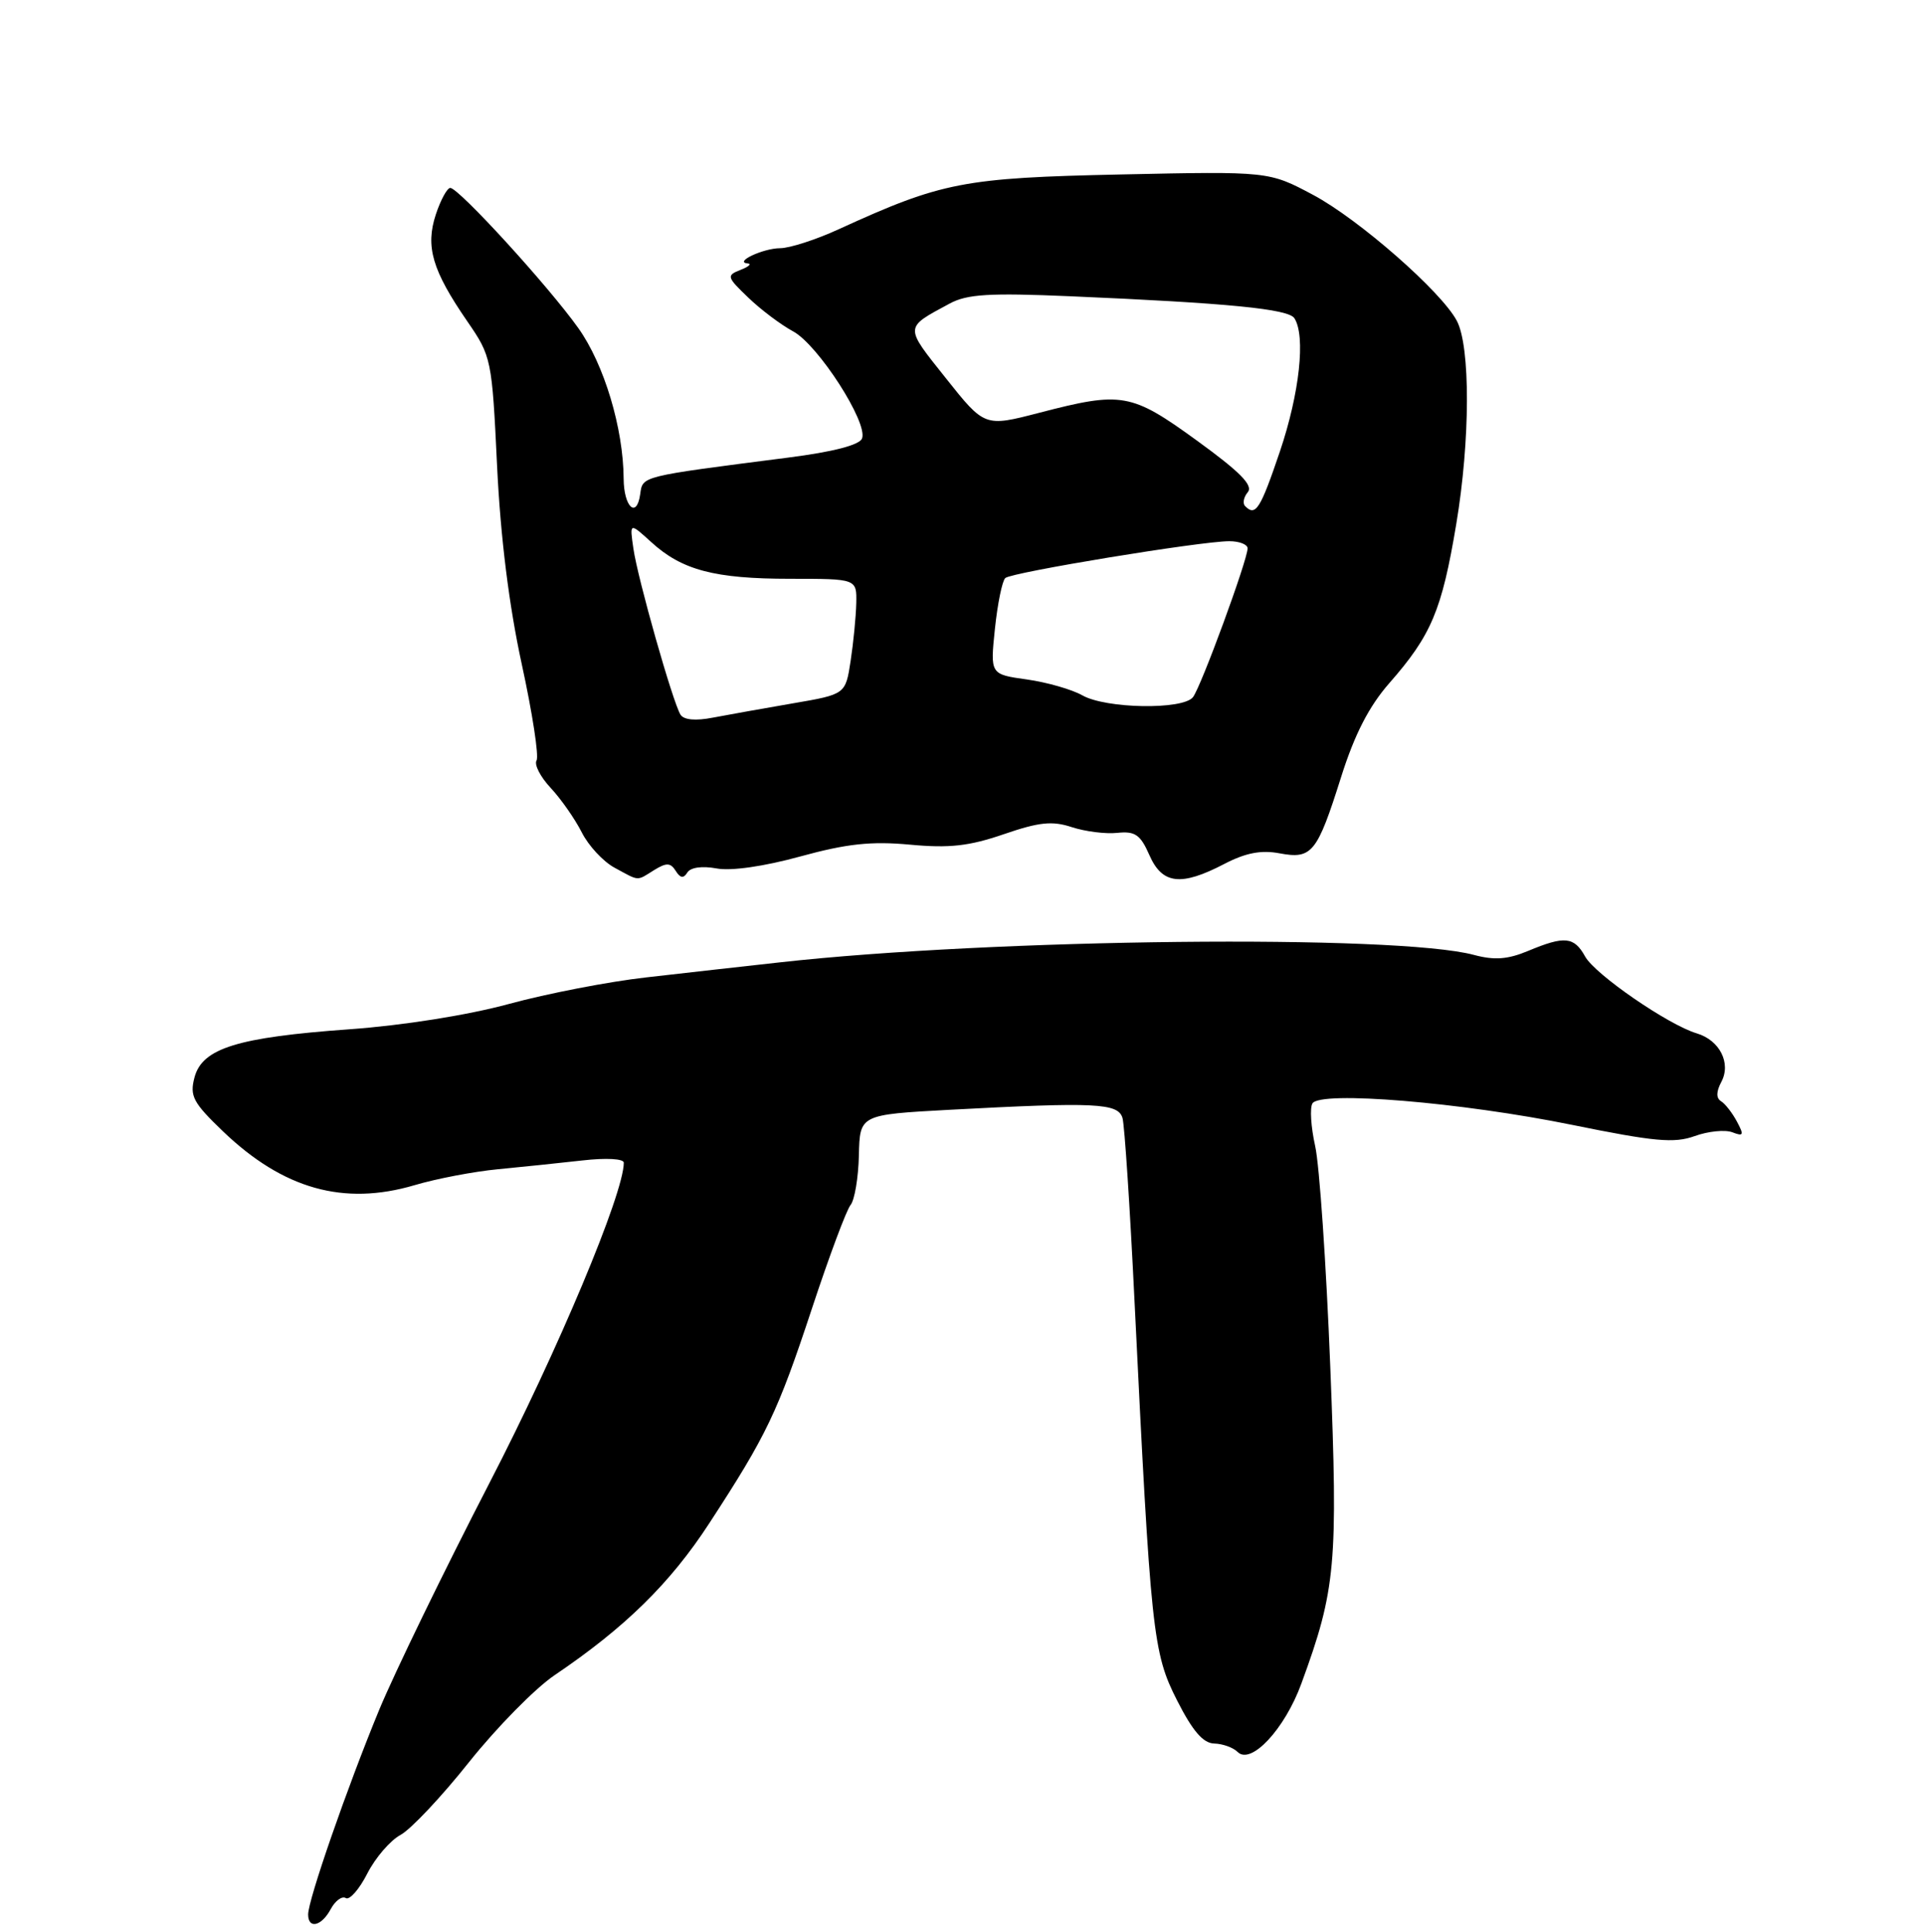 <?xml version="1.0" encoding="UTF-8" standalone="no"?>
<!DOCTYPE svg PUBLIC "-//W3C//DTD SVG 1.1//EN" "http://www.w3.org/Graphics/SVG/1.1/DTD/svg11.dtd" >
<svg xmlns="http://www.w3.org/2000/svg" xmlns:xlink="http://www.w3.org/1999/xlink" version="1.1" viewBox="0 0 256 257">
 <g >
 <path fill="currentColor"
d=" M 44.01 253.97 C 44.61 252.86 45.51 252.20 46.01 252.51 C 46.51 252.82 47.80 251.35 48.87 249.25 C 49.94 247.15 51.93 244.84 53.29 244.11 C 54.65 243.38 58.76 239.02 62.42 234.41 C 66.09 229.81 71.20 224.61 73.79 222.86 C 83.17 216.52 89.18 210.63 94.38 202.64 C 102.03 190.91 103.46 187.92 108.06 174.00 C 110.33 167.12 112.63 160.96 113.17 160.31 C 113.71 159.65 114.21 156.68 114.28 153.70 C 114.40 148.29 114.40 148.29 126.36 147.64 C 145.82 146.60 148.79 146.74 149.36 148.75 C 149.63 149.71 150.35 160.62 150.95 173.00 C 153.12 217.30 153.39 219.87 156.61 226.20 C 158.67 230.27 160.08 231.91 161.55 231.95 C 162.68 231.98 164.08 232.48 164.67 233.07 C 166.45 234.85 170.94 230.04 173.15 223.99 C 177.75 211.44 178.04 208.16 177.00 181.78 C 176.46 168.18 175.56 154.99 174.99 152.46 C 174.43 149.94 174.26 147.38 174.63 146.79 C 175.68 145.09 194.40 146.64 209.19 149.65 C 220.14 151.88 222.77 152.12 225.49 151.14 C 227.28 150.49 229.53 150.27 230.49 150.63 C 231.99 151.21 232.08 151.02 231.11 149.21 C 230.49 148.05 229.54 146.83 228.99 146.50 C 228.33 146.09 228.35 145.22 229.03 143.94 C 230.37 141.44 228.82 138.38 225.75 137.47 C 221.97 136.34 212.23 129.64 210.91 127.25 C 209.44 124.60 208.18 124.48 203.34 126.50 C 200.62 127.64 198.85 127.77 196.12 127.04 C 185.85 124.28 132.17 124.86 103.75 128.03 C 98.94 128.56 90.94 129.46 85.97 130.03 C 81.00 130.59 72.79 132.18 67.72 133.56 C 62.25 135.05 53.62 136.42 46.50 136.93 C 31.60 138.00 26.91 139.45 25.88 143.33 C 25.22 145.82 25.68 146.68 29.68 150.52 C 37.69 158.19 45.73 160.45 55.16 157.67 C 58.09 156.80 63.09 155.85 66.25 155.55 C 69.41 155.25 74.47 154.72 77.50 154.38 C 80.66 154.02 83.00 154.15 83.00 154.68 C 83.00 158.77 74.24 179.66 65.15 197.24 C 59.11 208.93 52.49 222.55 50.44 227.50 C 46.20 237.77 41.00 252.74 41.00 254.69 C 41.00 256.68 42.79 256.26 44.01 253.97 Z  M 87.04 115.75 C 88.68 114.74 89.22 114.76 89.91 115.86 C 90.51 116.83 90.95 116.89 91.45 116.08 C 91.88 115.39 93.42 115.18 95.33 115.53 C 97.26 115.90 101.64 115.27 106.48 113.94 C 112.68 112.24 115.92 111.89 121.09 112.37 C 126.31 112.86 128.96 112.56 133.56 110.98 C 138.27 109.36 140.01 109.18 142.61 110.04 C 144.39 110.62 147.11 110.97 148.67 110.80 C 151.03 110.55 151.74 111.04 152.93 113.75 C 154.64 117.65 157.13 117.94 162.89 114.94 C 165.73 113.46 167.80 113.06 170.24 113.52 C 174.57 114.33 175.25 113.49 178.45 103.35 C 180.24 97.69 182.15 93.97 184.85 90.89 C 190.45 84.51 191.85 81.19 193.76 69.75 C 195.63 58.59 195.66 46.12 193.84 42.68 C 191.80 38.81 180.81 29.18 174.74 25.94 C 168.83 22.79 168.83 22.79 149.17 23.21 C 128.17 23.66 125.35 24.21 111.59 30.50 C 108.59 31.88 105.09 33.01 103.81 33.02 C 101.52 33.03 97.58 34.89 99.50 35.05 C 100.05 35.10 99.61 35.49 98.52 35.91 C 96.64 36.65 96.70 36.85 99.56 39.59 C 101.22 41.19 103.92 43.22 105.54 44.09 C 108.85 45.88 115.51 56.22 114.70 58.33 C 114.37 59.20 110.88 60.11 104.84 60.88 C 85.05 63.42 85.53 63.31 85.18 65.76 C 84.71 69.05 83.00 67.44 82.98 63.69 C 82.94 56.96 80.38 48.46 76.95 43.65 C 72.98 38.07 61.04 25.00 59.91 25.00 C 59.50 25.00 58.63 26.59 57.99 28.53 C 56.58 32.81 57.51 35.97 62.17 42.74 C 65.39 47.42 65.46 47.74 66.14 62.00 C 66.60 71.52 67.73 80.56 69.42 88.34 C 70.84 94.85 71.73 100.63 71.39 101.17 C 71.06 101.72 71.90 103.36 73.28 104.83 C 74.65 106.30 76.50 108.95 77.40 110.72 C 78.29 112.50 80.26 114.62 81.76 115.43 C 85.14 117.26 84.65 117.24 87.04 115.75 Z  M 90.54 95.07 C 89.51 93.40 84.86 77.02 84.28 73.00 C 83.77 69.50 83.77 69.50 86.64 72.11 C 90.73 75.85 95.08 77.00 105.15 77.00 C 114.00 77.00 114.00 77.00 113.93 80.25 C 113.89 82.04 113.55 85.50 113.18 87.93 C 112.50 92.37 112.50 92.37 105.50 93.57 C 101.65 94.23 96.86 95.09 94.86 95.47 C 92.55 95.92 90.98 95.78 90.54 95.07 Z  M 144.00 92.50 C 142.62 91.72 139.31 90.77 136.62 90.39 C 131.75 89.71 131.75 89.71 132.38 83.65 C 132.73 80.31 133.35 77.28 133.76 76.90 C 134.59 76.14 159.76 72.00 163.57 72.00 C 164.90 72.00 166.00 72.43 166.00 72.95 C 166.00 74.49 159.80 91.39 158.73 92.75 C 157.39 94.46 147.13 94.29 144.00 92.50 Z  M 165.68 67.34 C 165.31 66.98 165.47 66.14 166.03 65.47 C 166.77 64.57 164.97 62.76 159.28 58.63 C 150.50 52.26 149.29 52.05 138.26 54.92 C 131.01 56.80 131.01 56.80 125.85 50.31 C 120.30 43.34 120.29 43.66 126.35 40.39 C 128.67 39.13 131.62 38.95 142.35 39.41 C 163.49 40.32 171.44 41.10 172.23 42.34 C 173.74 44.71 172.92 52.29 170.31 60.03 C 167.70 67.74 167.07 68.74 165.68 67.34 Z "/>
</g>
</svg>